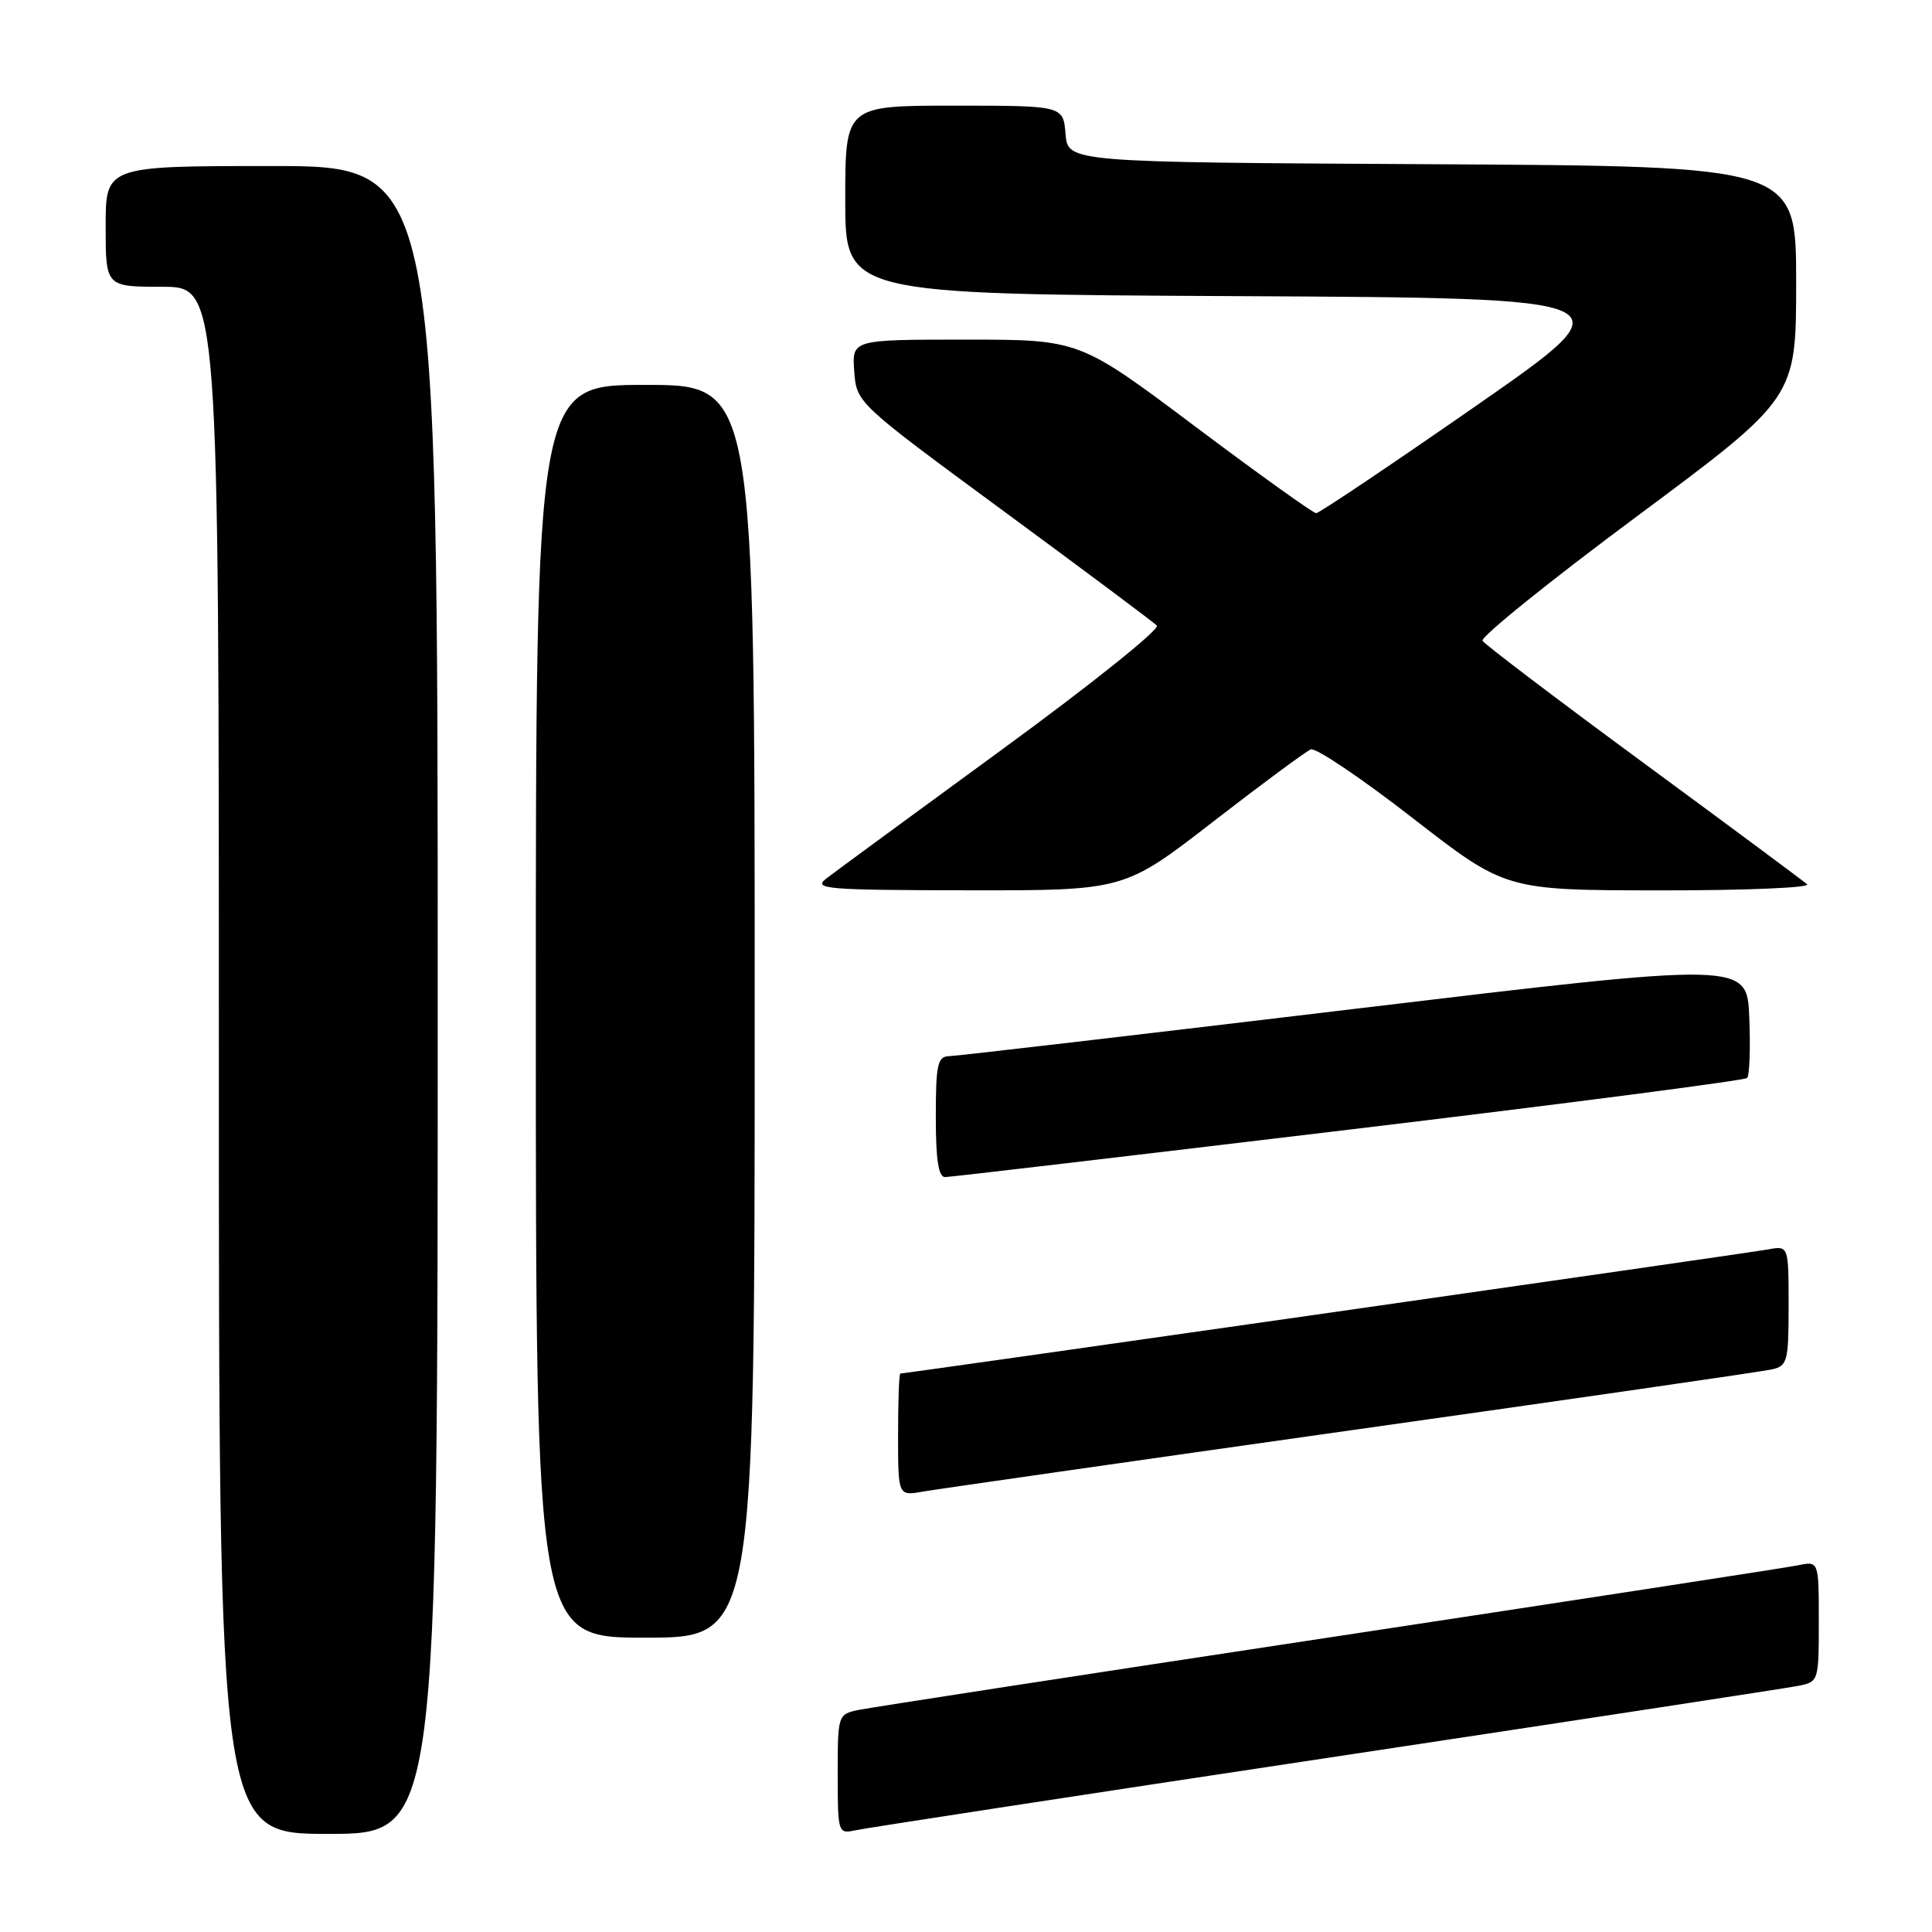 <?xml version="1.0" encoding="UTF-8" standalone="no"?>
<!DOCTYPE svg PUBLIC "-//W3C//DTD SVG 1.1//EN" "http://www.w3.org/Graphics/SVG/1.1/DTD/svg11.dtd" >
<svg xmlns="http://www.w3.org/2000/svg" xmlns:xlink="http://www.w3.org/1999/xlink" version="1.1" viewBox="0 0 256 256">
 <g >
 <path fill="currentColor"
d=" M 58.00 132.50 C 58.00 22.00 58.00 22.00 36.00 22.00 C 14.00 22.00 14.00 22.00 14.00 30.00 C 14.00 38.00 14.00 38.00 21.50 38.00 C 29.00 38.00 29.00 38.00 29.00 140.50 C 29.00 243.00 29.00 243.00 43.50 243.00 C 58.00 243.00 58.00 243.00 58.00 132.50 Z  M 175.50 232.99 C 208.50 228.01 236.74 223.69 238.25 223.39 C 240.98 222.85 241.00 222.77 241.00 214.84 C 241.00 206.84 241.00 206.84 238.25 207.41 C 236.74 207.72 208.73 212.03 176.00 216.99 C 143.27 221.95 115.26 226.26 113.75 226.58 C 111.03 227.15 111.00 227.24 111.00 235.10 C 111.00 242.81 111.06 243.02 113.25 242.54 C 114.49 242.26 142.50 237.96 175.50 232.99 Z  M 100.00 134.00 C 100.00 51.00 100.00 51.00 85.50 51.00 C 71.00 51.00 71.00 51.00 71.00 134.00 C 71.00 217.00 71.00 217.00 85.50 217.00 C 100.00 217.00 100.00 217.00 100.00 134.00 Z  M 179.00 189.52 C 208.43 185.37 233.51 181.74 234.75 181.46 C 236.85 180.99 237.00 180.44 237.00 173.01 C 237.00 165.05 237.00 165.05 234.25 165.56 C 231.78 166.02 120.02 182.00 119.30 182.00 C 119.13 182.00 119.00 185.65 119.00 190.11 C 119.00 198.22 119.00 198.22 122.25 197.65 C 124.04 197.34 149.57 193.68 179.00 189.52 Z  M 178.70 149.69 C 207.41 146.25 231.17 143.16 231.50 142.84 C 231.82 142.51 231.96 138.92 231.79 134.85 C 231.50 127.45 231.50 127.45 179.50 133.68 C 150.90 137.11 126.71 139.93 125.75 139.95 C 124.23 139.99 124.00 141.06 124.00 148.00 C 124.00 153.75 124.35 155.99 125.25 155.97 C 125.94 155.96 149.99 153.13 178.70 149.69 Z  M 160.74 108.88 C 167.21 103.87 173.04 99.56 173.69 99.30 C 174.35 99.04 180.42 103.14 187.19 108.40 C 199.50 117.96 199.50 117.96 219.95 117.98 C 231.20 117.99 239.97 117.63 239.45 117.17 C 238.93 116.71 229.16 109.46 217.75 101.07 C 206.33 92.67 196.75 85.40 196.44 84.91 C 196.14 84.42 205.37 76.98 216.95 68.38 C 238.00 52.73 238.00 52.73 238.00 37.38 C 238.00 22.02 238.00 22.02 189.75 21.76 C 141.50 21.50 141.50 21.50 141.19 17.75 C 140.88 14.00 140.88 14.00 126.44 14.00 C 112.00 14.00 112.00 14.00 112.00 26.49 C 112.00 38.98 112.00 38.98 164.06 39.24 C 216.11 39.50 216.11 39.50 195.62 53.75 C 184.34 61.59 174.79 68.00 174.40 68.00 C 174.00 68.00 166.78 62.82 158.35 56.50 C 143.03 45.00 143.03 45.00 127.96 45.00 C 112.89 45.00 112.89 45.00 113.19 49.19 C 113.50 53.39 113.50 53.39 132.98 67.72 C 143.69 75.60 152.83 82.43 153.29 82.89 C 153.75 83.35 144.53 90.73 132.81 99.29 C 121.09 107.85 110.60 115.55 109.50 116.40 C 107.68 117.80 109.37 117.94 128.24 117.97 C 148.97 118.00 148.97 118.00 160.74 108.88 Z "/>
</g>
</svg>